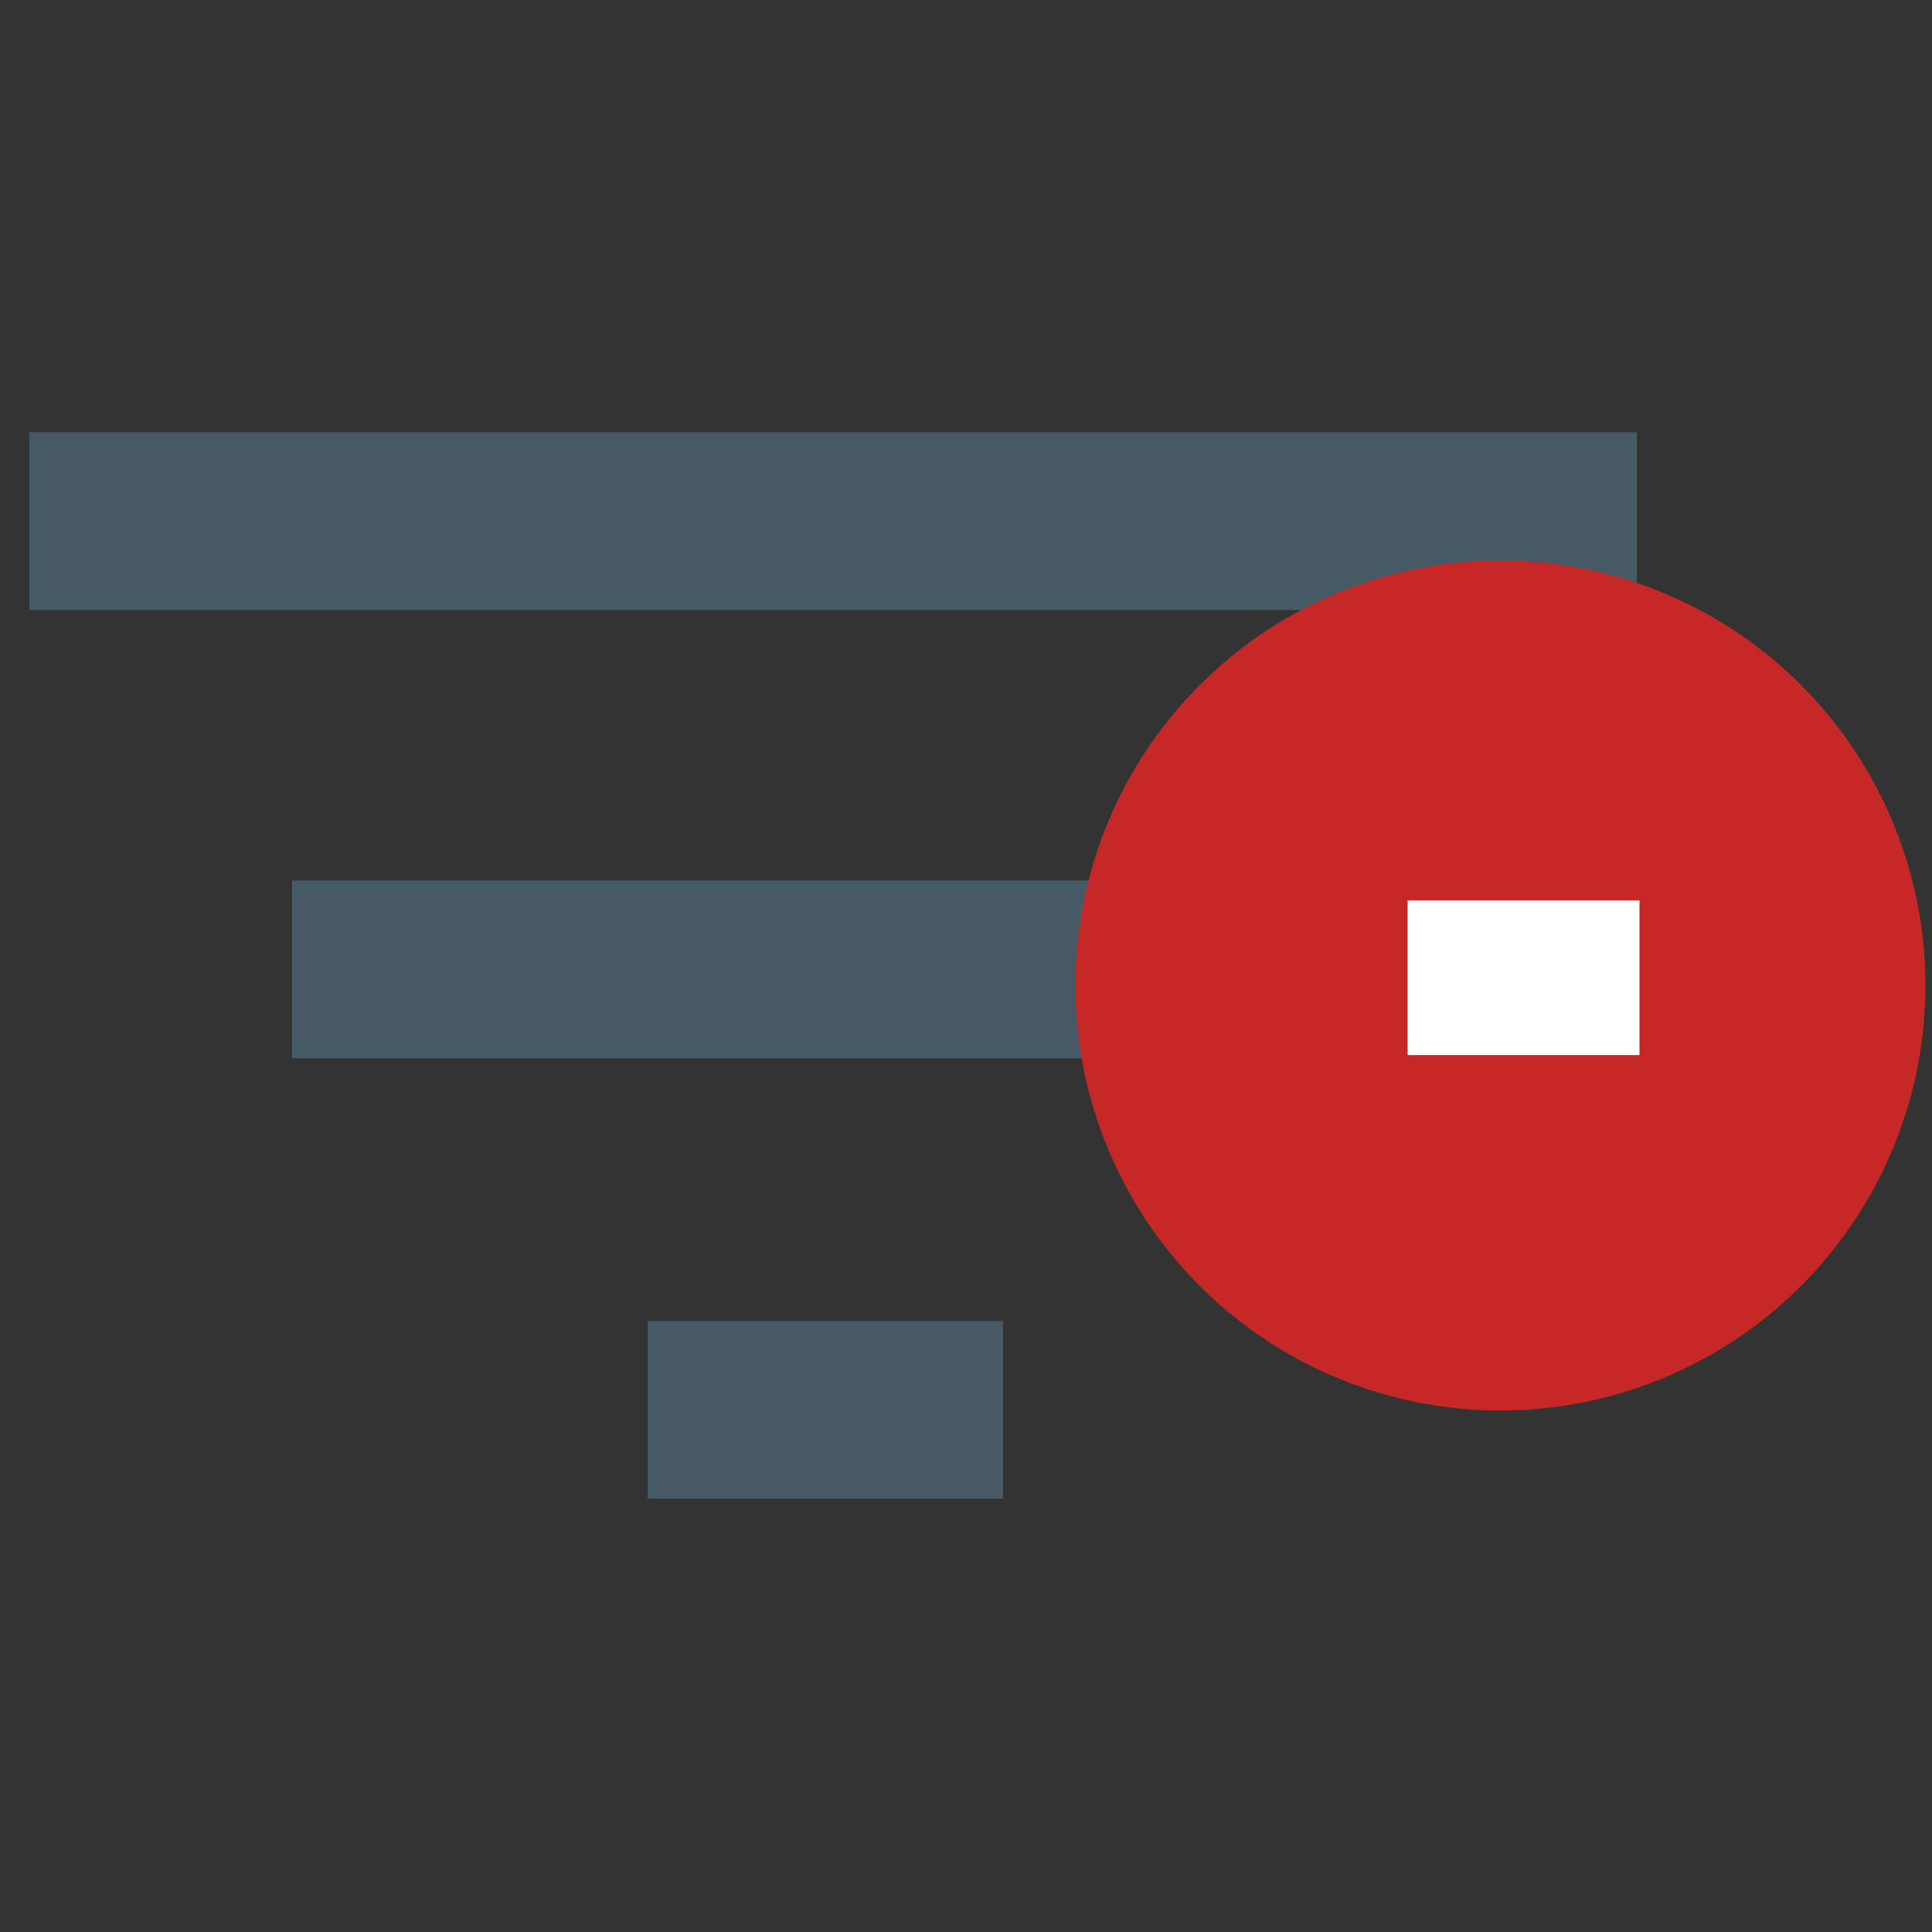<?xml version="1.0" encoding="utf-8"?>
<!-- Generator: Adobe Illustrator 26.2.0, SVG Export Plug-In . SVG Version: 6.00 Build 0)  -->
<svg version="1.1" id="Layer_1" xmlns="http://www.w3.org/2000/svg" xmlns:xlink="http://www.w3.org/1999/xlink" x="0px" y="0px"
	 viewBox="0 0 25 25" style="enable-background:new 0 0 25 25;" xml:space="preserve">
<rect x="0" y="0" width="25" height="25" fill="#333333" stroke="none"/>
<style type="text/css">
	.st0{fill:#455A64;}
	.st1{fill:none;}
	.st2{fill:#C62828;}
	.st3{fill:none;stroke:#FFFFFF;stroke-width:2;}
</style>
<g id="Group_62" transform="translate(-1735.62 -498.507)">
	<path id="Icon_material-filter-list-2" class="st0" d="M1744,517.9h4.6v-2.3h-4.6V517.9z M1736,504.1v2.3h20.8v-2.3H1736z
		 M1739.4,512.2h13.9v-2.3h-13.9V512.2z"/>
	<g id="icon_content_add_24px-2" transform="translate(1794.135 500.559)">
		
			<rect id="Boundary-2_00000181771054598010569090000004746344031295140520_" x="-44.7" y="5.1" class="st1" width="10.3" height="10.3"/>
		<circle id="Ellipse_42-2" class="st2" cx="-39.1" cy="10.7" r="5.5"/>
		<line id="Line_212" class="st3" x1="-40.3" y1="10.6" x2="-37.3" y2="10.6"/>
	</g>
</g>
</svg>
